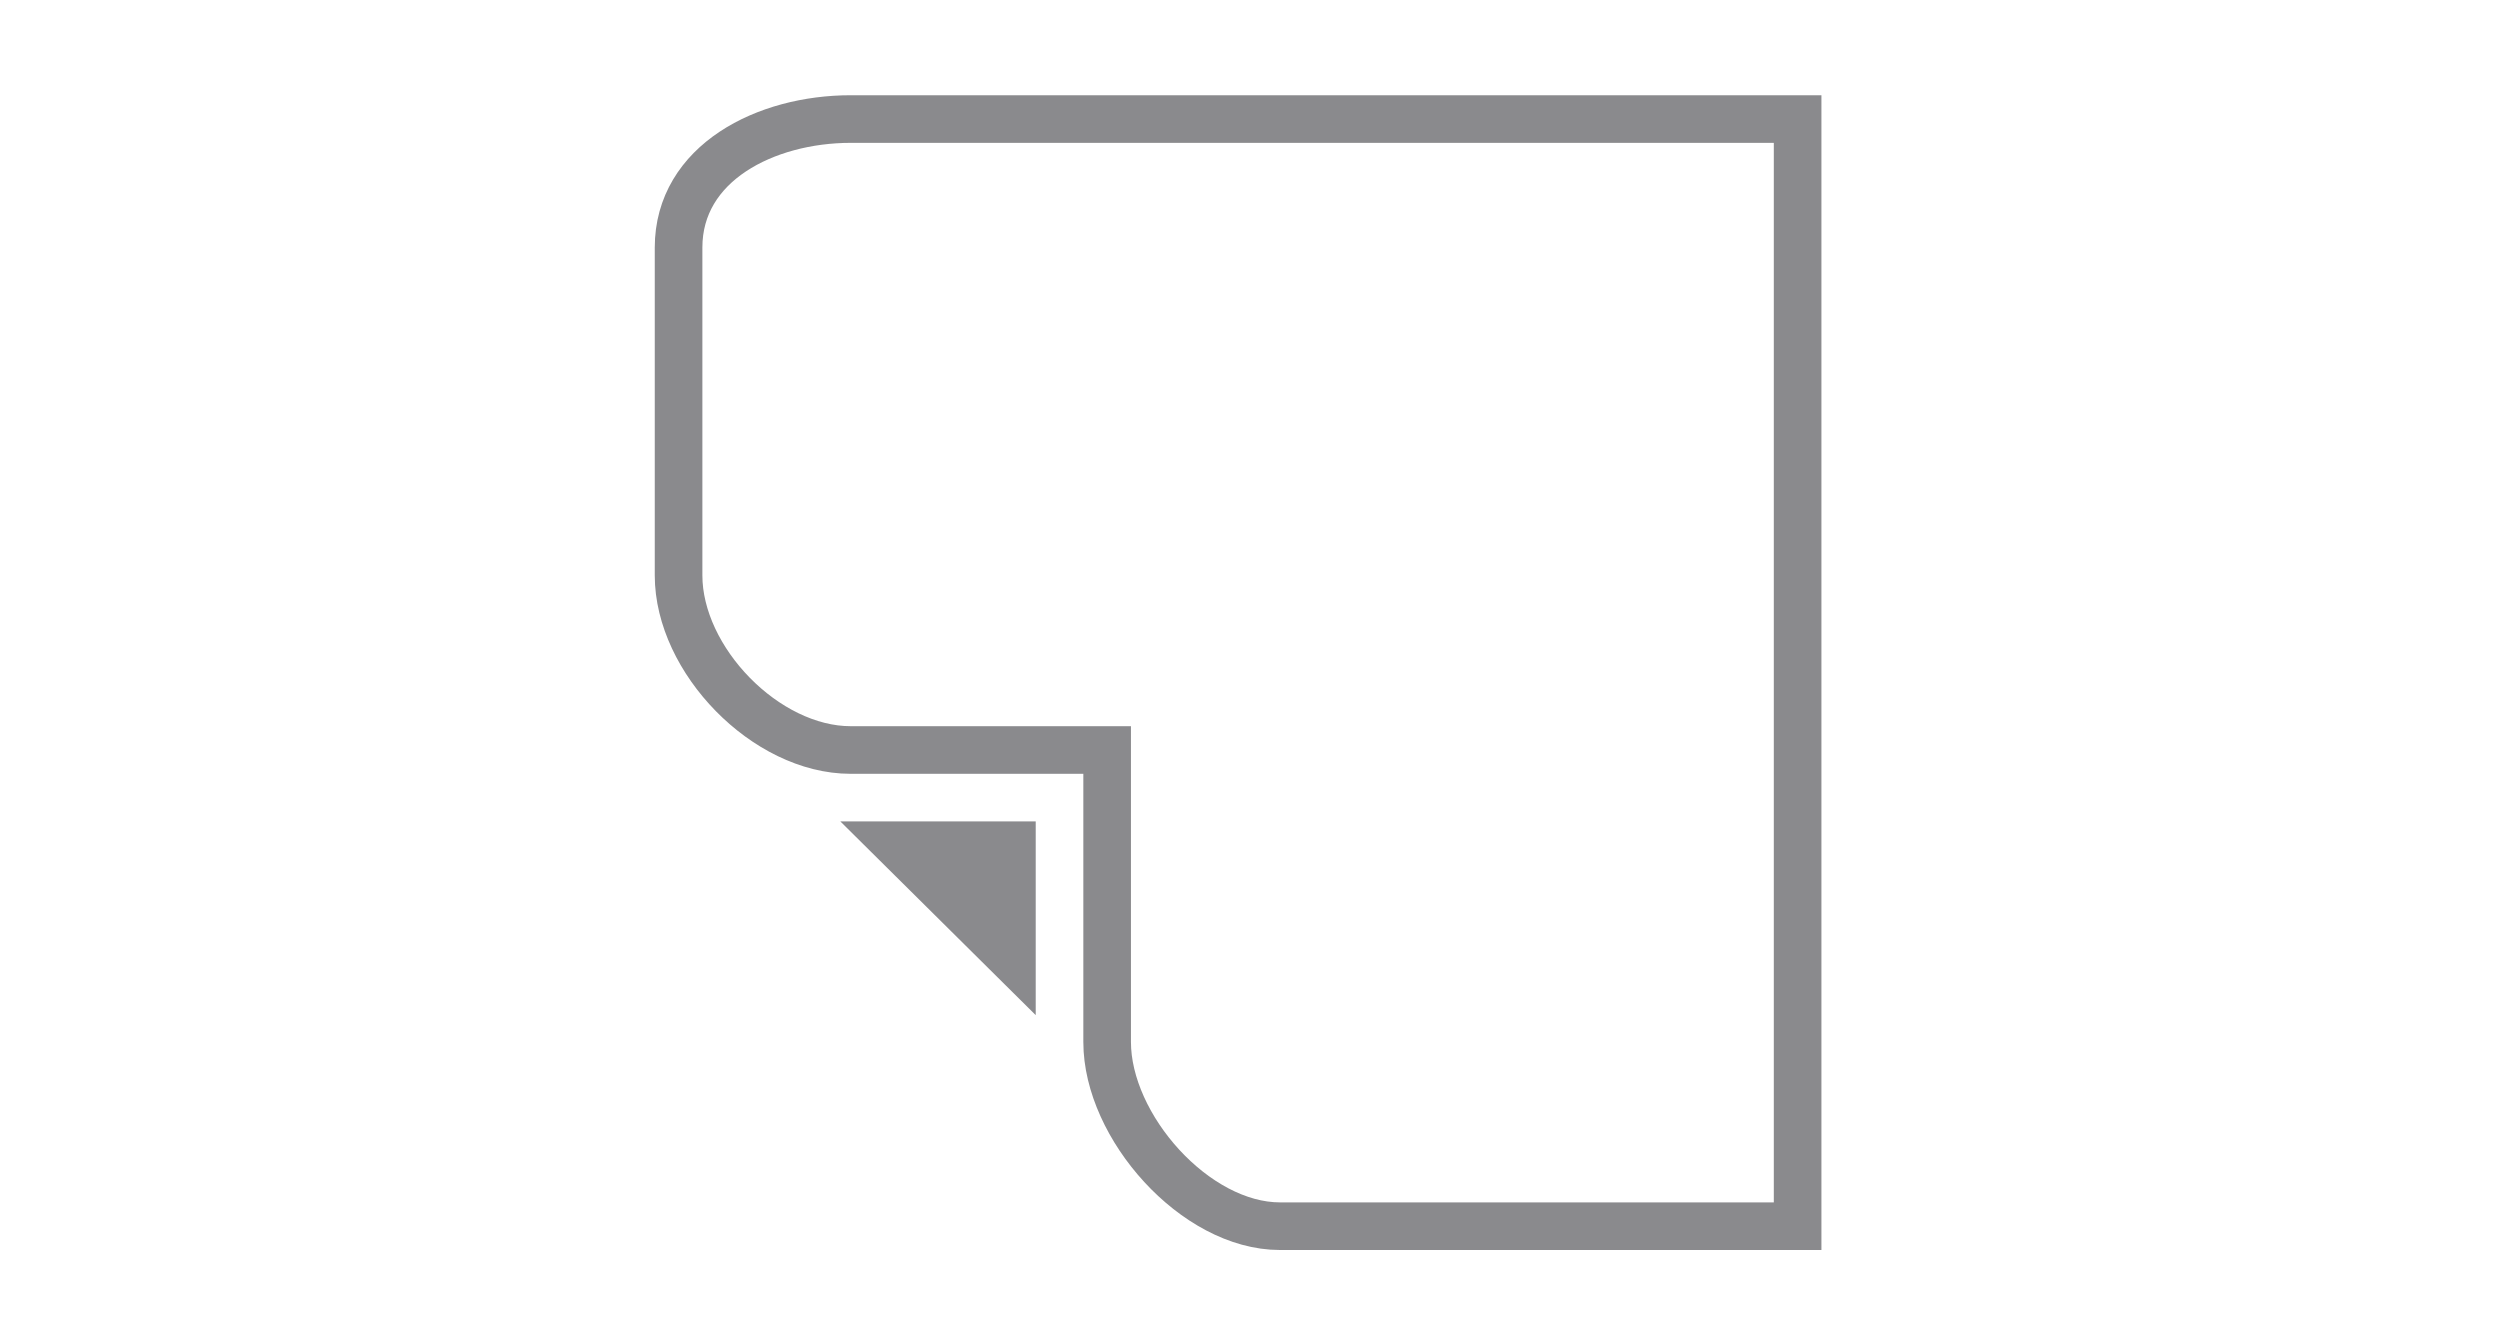 <?xml version="1.0" encoding="iso-8859-1"?>
<!-- Generator: Adobe Illustrator 16.0.4, SVG Export Plug-In . SVG Version: 6.00 Build 0)  -->
<!DOCTYPE svg PUBLIC "-//W3C//DTD SVG 1.1//EN" "http://www.w3.org/Graphics/SVG/1.1/DTD/svg11.dtd">
<svg version="1.1" id="Layer_1" xmlns="http://www.w3.org/2000/svg" xmlns:xlink="http://www.w3.org/1999/xlink" x="0px" y="0px"
	 width="210px" height="112px" viewBox="0 0 210 112" style="enable-background:new 0 0 210 112;" xml:space="preserve">
<path style="fill:none;stroke:#8A8A8D;stroke-width:4;stroke-miterlimit:10;" d="M98.991,10H71.454C64.337,10,57,13.678,57,20.795
	v27.536C57,55.448,64.337,63,71.454,63H93v24.529C93,94.646,100.399,103,107.516,103h27.537H151V10H98.991z"/>
<polygon style="fill:#8A8A8D;" points="87,85.271 70.59,69 87,69 "/>
</svg>

